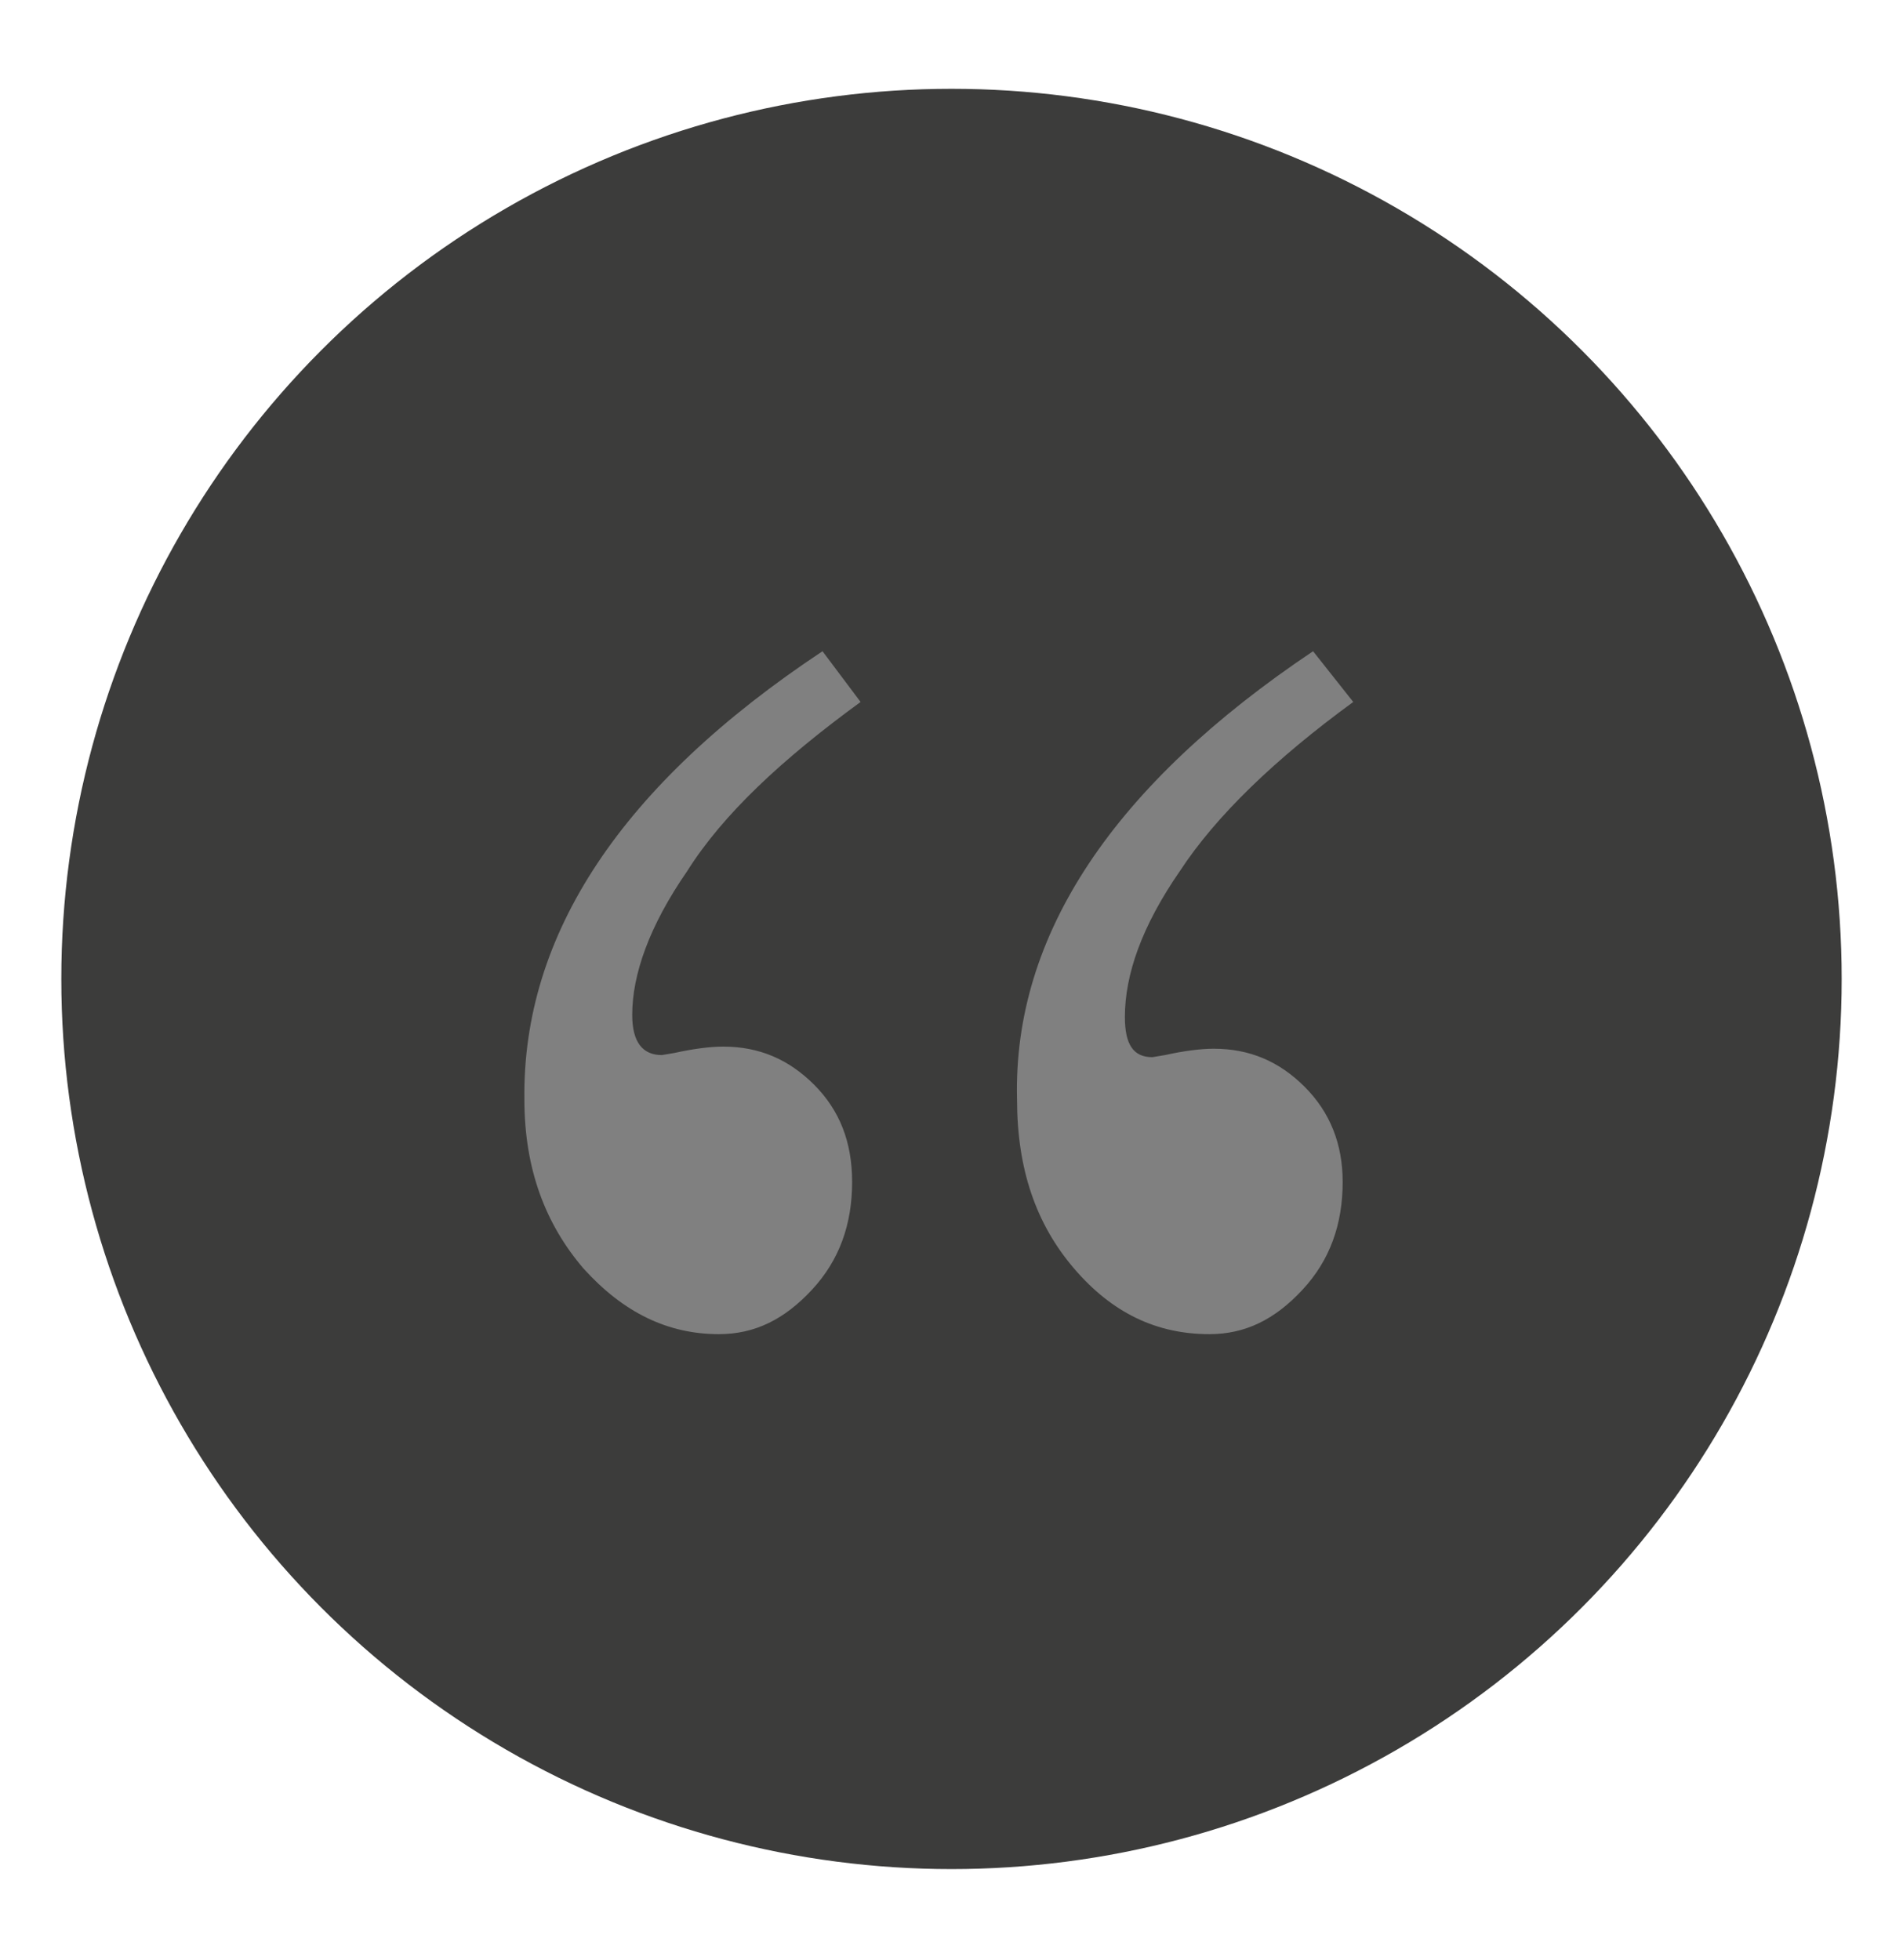 <?xml version="1.0" encoding="utf-8"?>
<!-- Generator: Adobe Illustrator 18.0.0, SVG Export Plug-In . SVG Version: 6.00 Build 0)  -->
<!DOCTYPE svg PUBLIC "-//W3C//DTD SVG 1.1//EN" "http://www.w3.org/Graphics/SVG/1.1/DTD/svg11.dtd">
<svg version="1.1" xmlns="http://www.w3.org/2000/svg" xmlns:xlink="http://www.w3.org/1999/xlink" x="0px" y="0px"
	 viewBox="0 0 90 92.7" enable-background="new 0 0 90 92.7" xml:space="preserve">
<g id="_x31_">
</g>
<g id="_x32_">
	<g>
		<circle fill="#3C3C3B" cx="45" cy="46.3" r="42.1"/>
		<g>
			<g>
				<path fill="#808080" d="M38.9,30.8l1.8,2.4c-3.7,2.7-6.5,5.3-8.2,8c-1.8,2.6-2.6,4.9-2.6,6.8c0,1.3,0.5,1.9,1.4,1.9l0.6-0.1
					c0.9-0.2,1.7-0.3,2.3-0.3c1.7,0,3.1,0.6,4.3,1.8c1.2,1.2,1.8,2.7,1.8,4.6c0,2-0.6,3.7-1.9,5.1c-1.3,1.4-2.7,2.1-4.4,2.1
					c-2.4,0-4.5-1-6.4-3.1c-1.8-2.1-2.8-4.7-2.8-8C24.7,44.2,29.4,37.1,38.9,30.8z M62.1,30.8l1.9,2.4c-3.7,2.7-6.5,5.4-8.2,8
					c-1.8,2.6-2.6,4.9-2.6,6.9c0,1.3,0.4,1.9,1.3,1.9l0.6-0.1c0.9-0.2,1.7-0.3,2.3-0.3c1.7,0,3.1,0.6,4.3,1.8
					c1.2,1.2,1.8,2.7,1.8,4.5c0,2-0.6,3.7-1.9,5.1c-1.3,1.4-2.7,2.1-4.4,2.1c-2.5,0-4.6-1-6.4-3.1c-1.8-2.1-2.7-4.7-2.7-8
					C47.9,44.2,52.7,37.1,62.1,30.8z"/>
			</g>
		</g>
	</g>
</g>
</svg>
